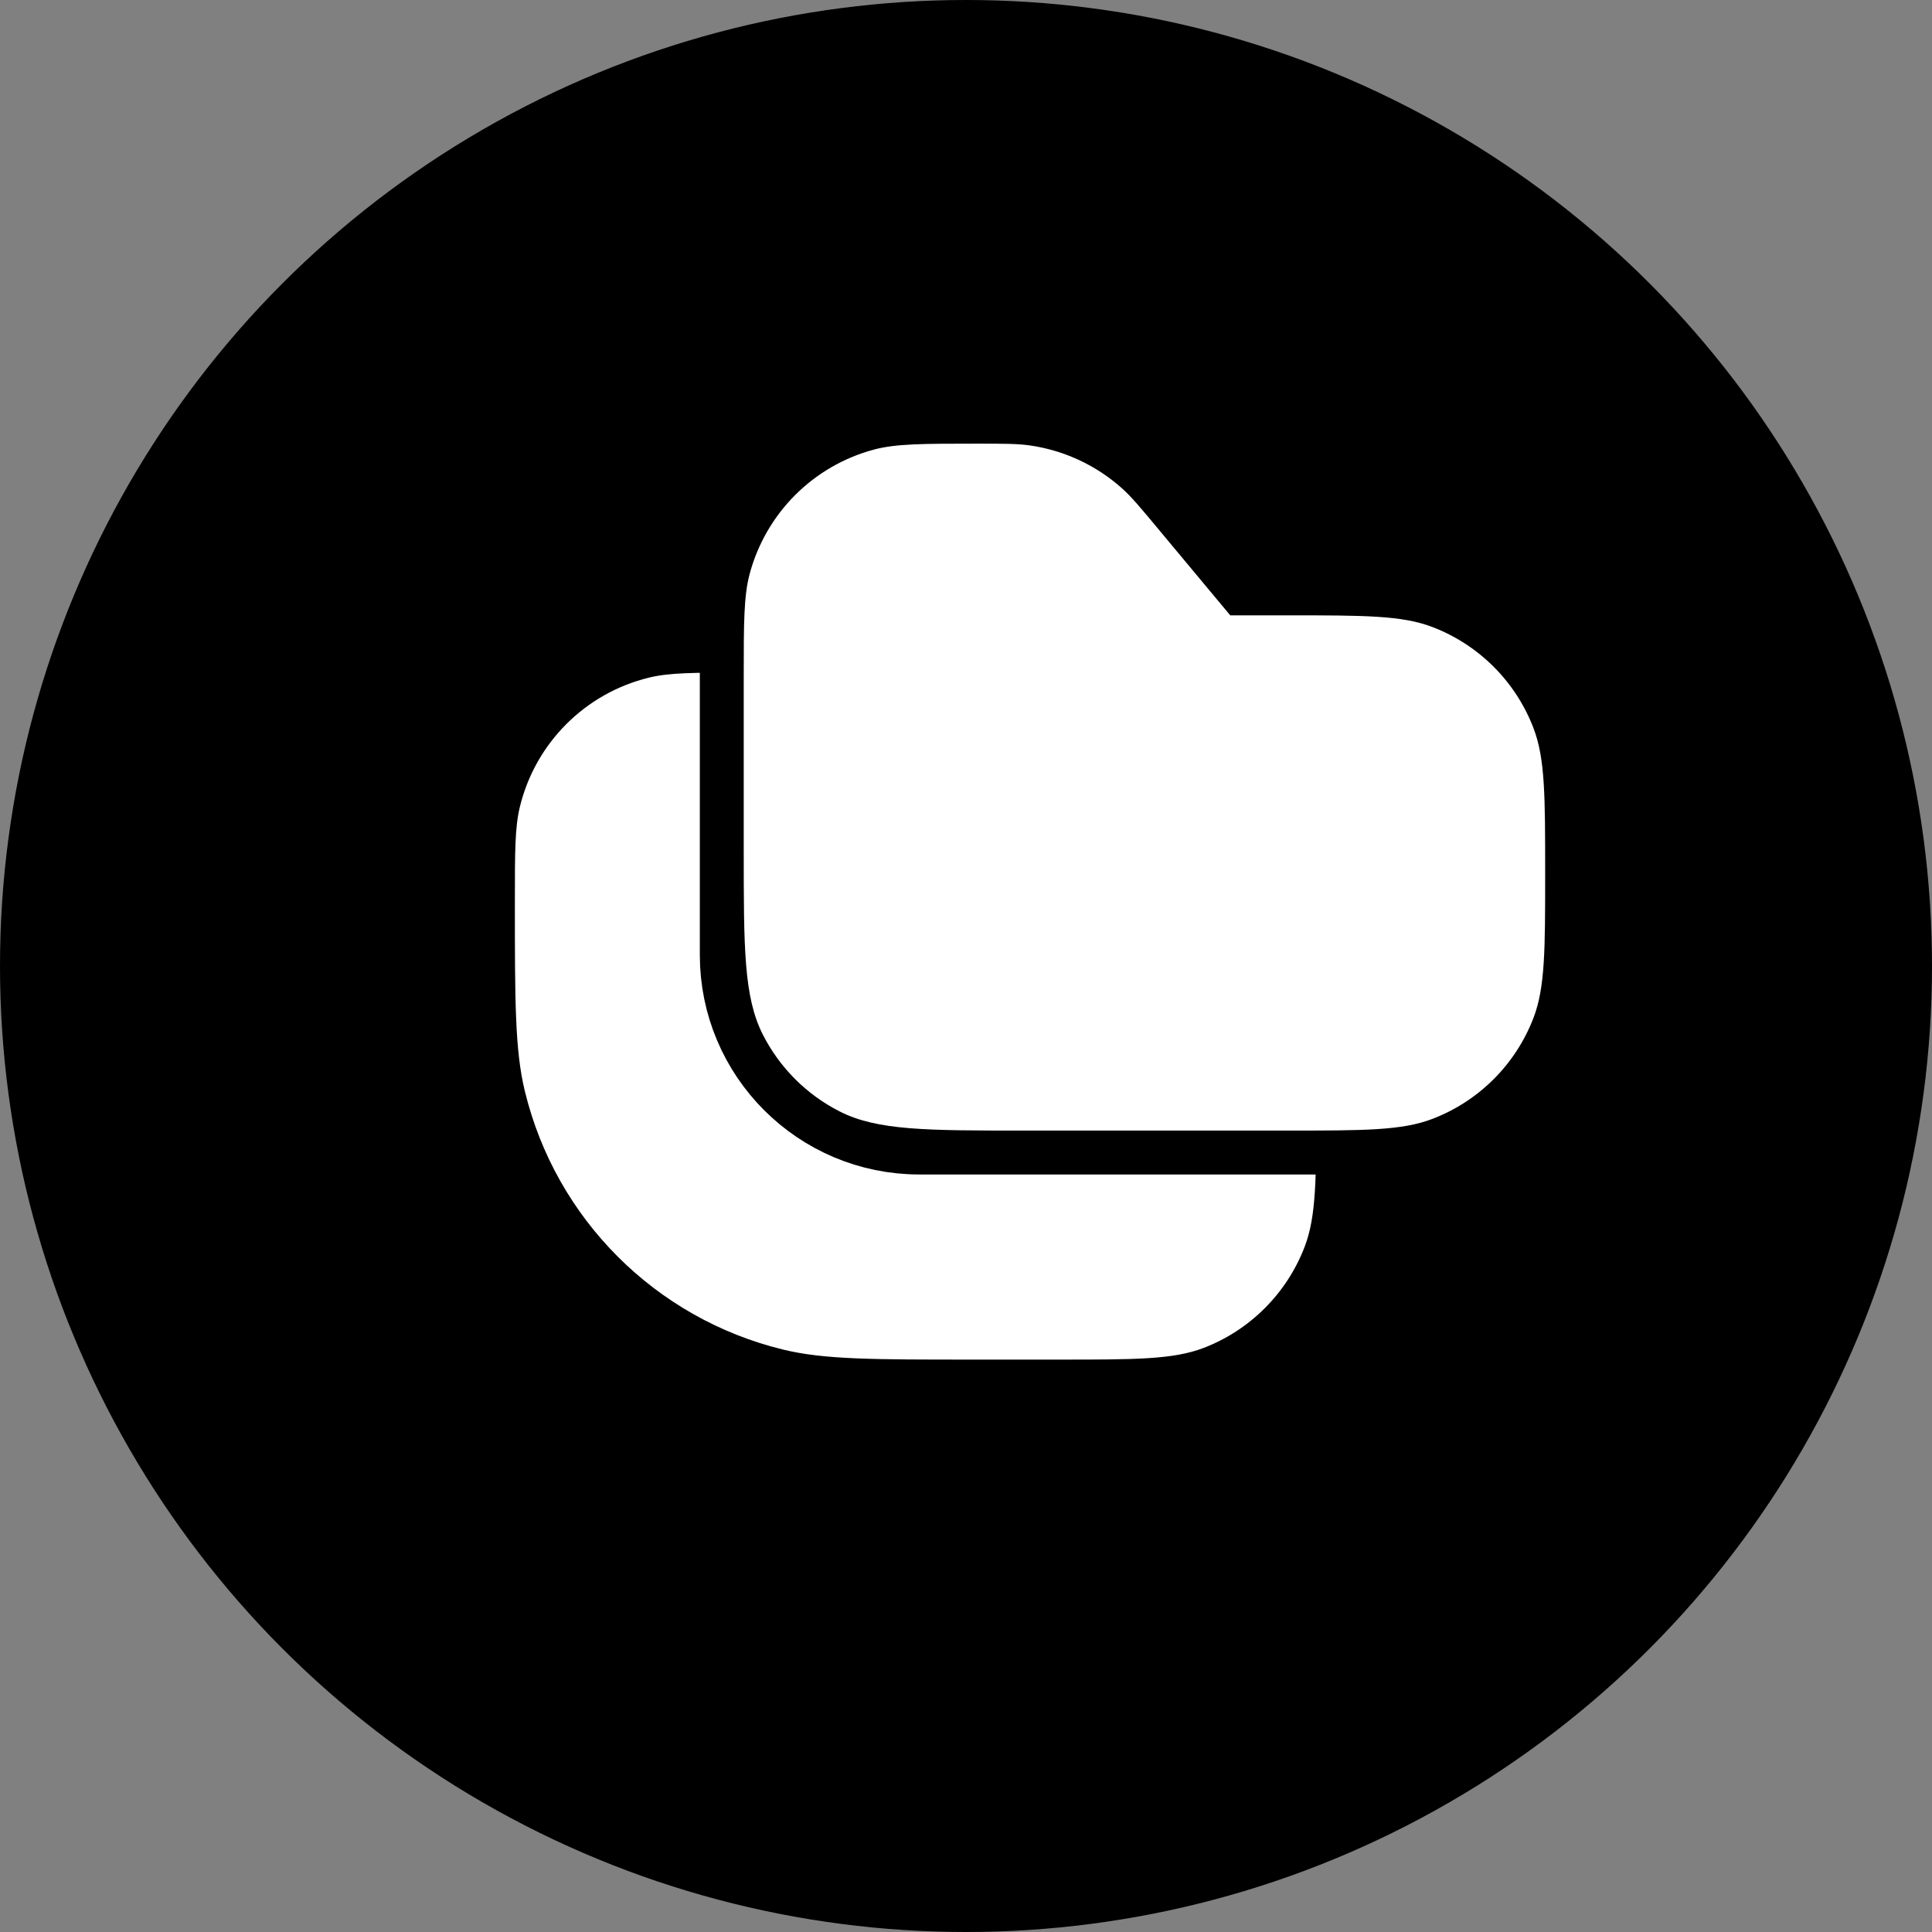 <svg xmlns="http://www.w3.org/2000/svg" width="22" height="22" viewBox="0 0 22 22" fill="none">
<rect x="0" y="0" width="22" height="22" fill="#808080" stroke="none"/>
<circle cx="11" cy="11" r="11" fill="black"/>
<path d="M5.863 10.267C5.863 9.702 5.863 9.42 5.92 9.187C6.097 8.46 6.664 7.893 7.391 7.716C7.624 7.659 7.906 7.659 8.471 7.659H8.527C8.831 7.659 8.983 7.659 9.127 7.68C9.516 7.737 9.88 7.908 10.172 8.17C10.281 8.267 10.378 8.384 10.573 8.618L11.404 9.615H12.056C12.925 9.615 13.36 9.615 13.706 9.748C14.235 9.951 14.653 10.369 14.856 10.898C14.989 11.244 14.989 11.679 14.989 12.548C14.989 13.418 14.989 13.852 14.856 14.198C14.653 14.727 14.235 15.146 13.706 15.349C13.36 15.482 12.925 15.482 12.056 15.482H11.078C9.949 15.482 9.384 15.482 8.918 15.368C7.465 15.015 6.33 13.88 5.977 12.427C5.863 11.961 5.863 11.396 5.863 10.267Z" fill="white"/>
<path d="M8.469 7.007V10.874C8.469 11.979 9.364 12.874 10.469 12.874H15.639" stroke="black"/>
<path d="M8.469 7.715C8.469 7.098 8.469 6.79 8.536 6.537C8.721 5.844 9.261 5.304 9.953 5.119C10.207 5.052 10.515 5.052 11.132 5.052C11.437 5.052 11.589 5.052 11.733 5.073C12.122 5.13 12.485 5.3 12.778 5.562C12.886 5.66 12.984 5.777 13.178 6.01L14.009 7.007H14.661C15.531 7.007 15.965 7.007 16.311 7.14C16.841 7.343 17.259 7.761 17.462 8.291C17.595 8.637 17.595 9.071 17.595 9.941C17.595 10.81 17.595 11.245 17.462 11.591C17.259 12.12 16.841 12.538 16.311 12.741C15.965 12.874 15.531 12.874 14.661 12.874H11.669C10.549 12.874 9.989 12.874 9.561 12.656C9.184 12.464 8.878 12.158 8.687 11.782C8.469 11.354 8.469 10.794 8.469 9.674V7.715Z" fill="white"/>
</svg>
